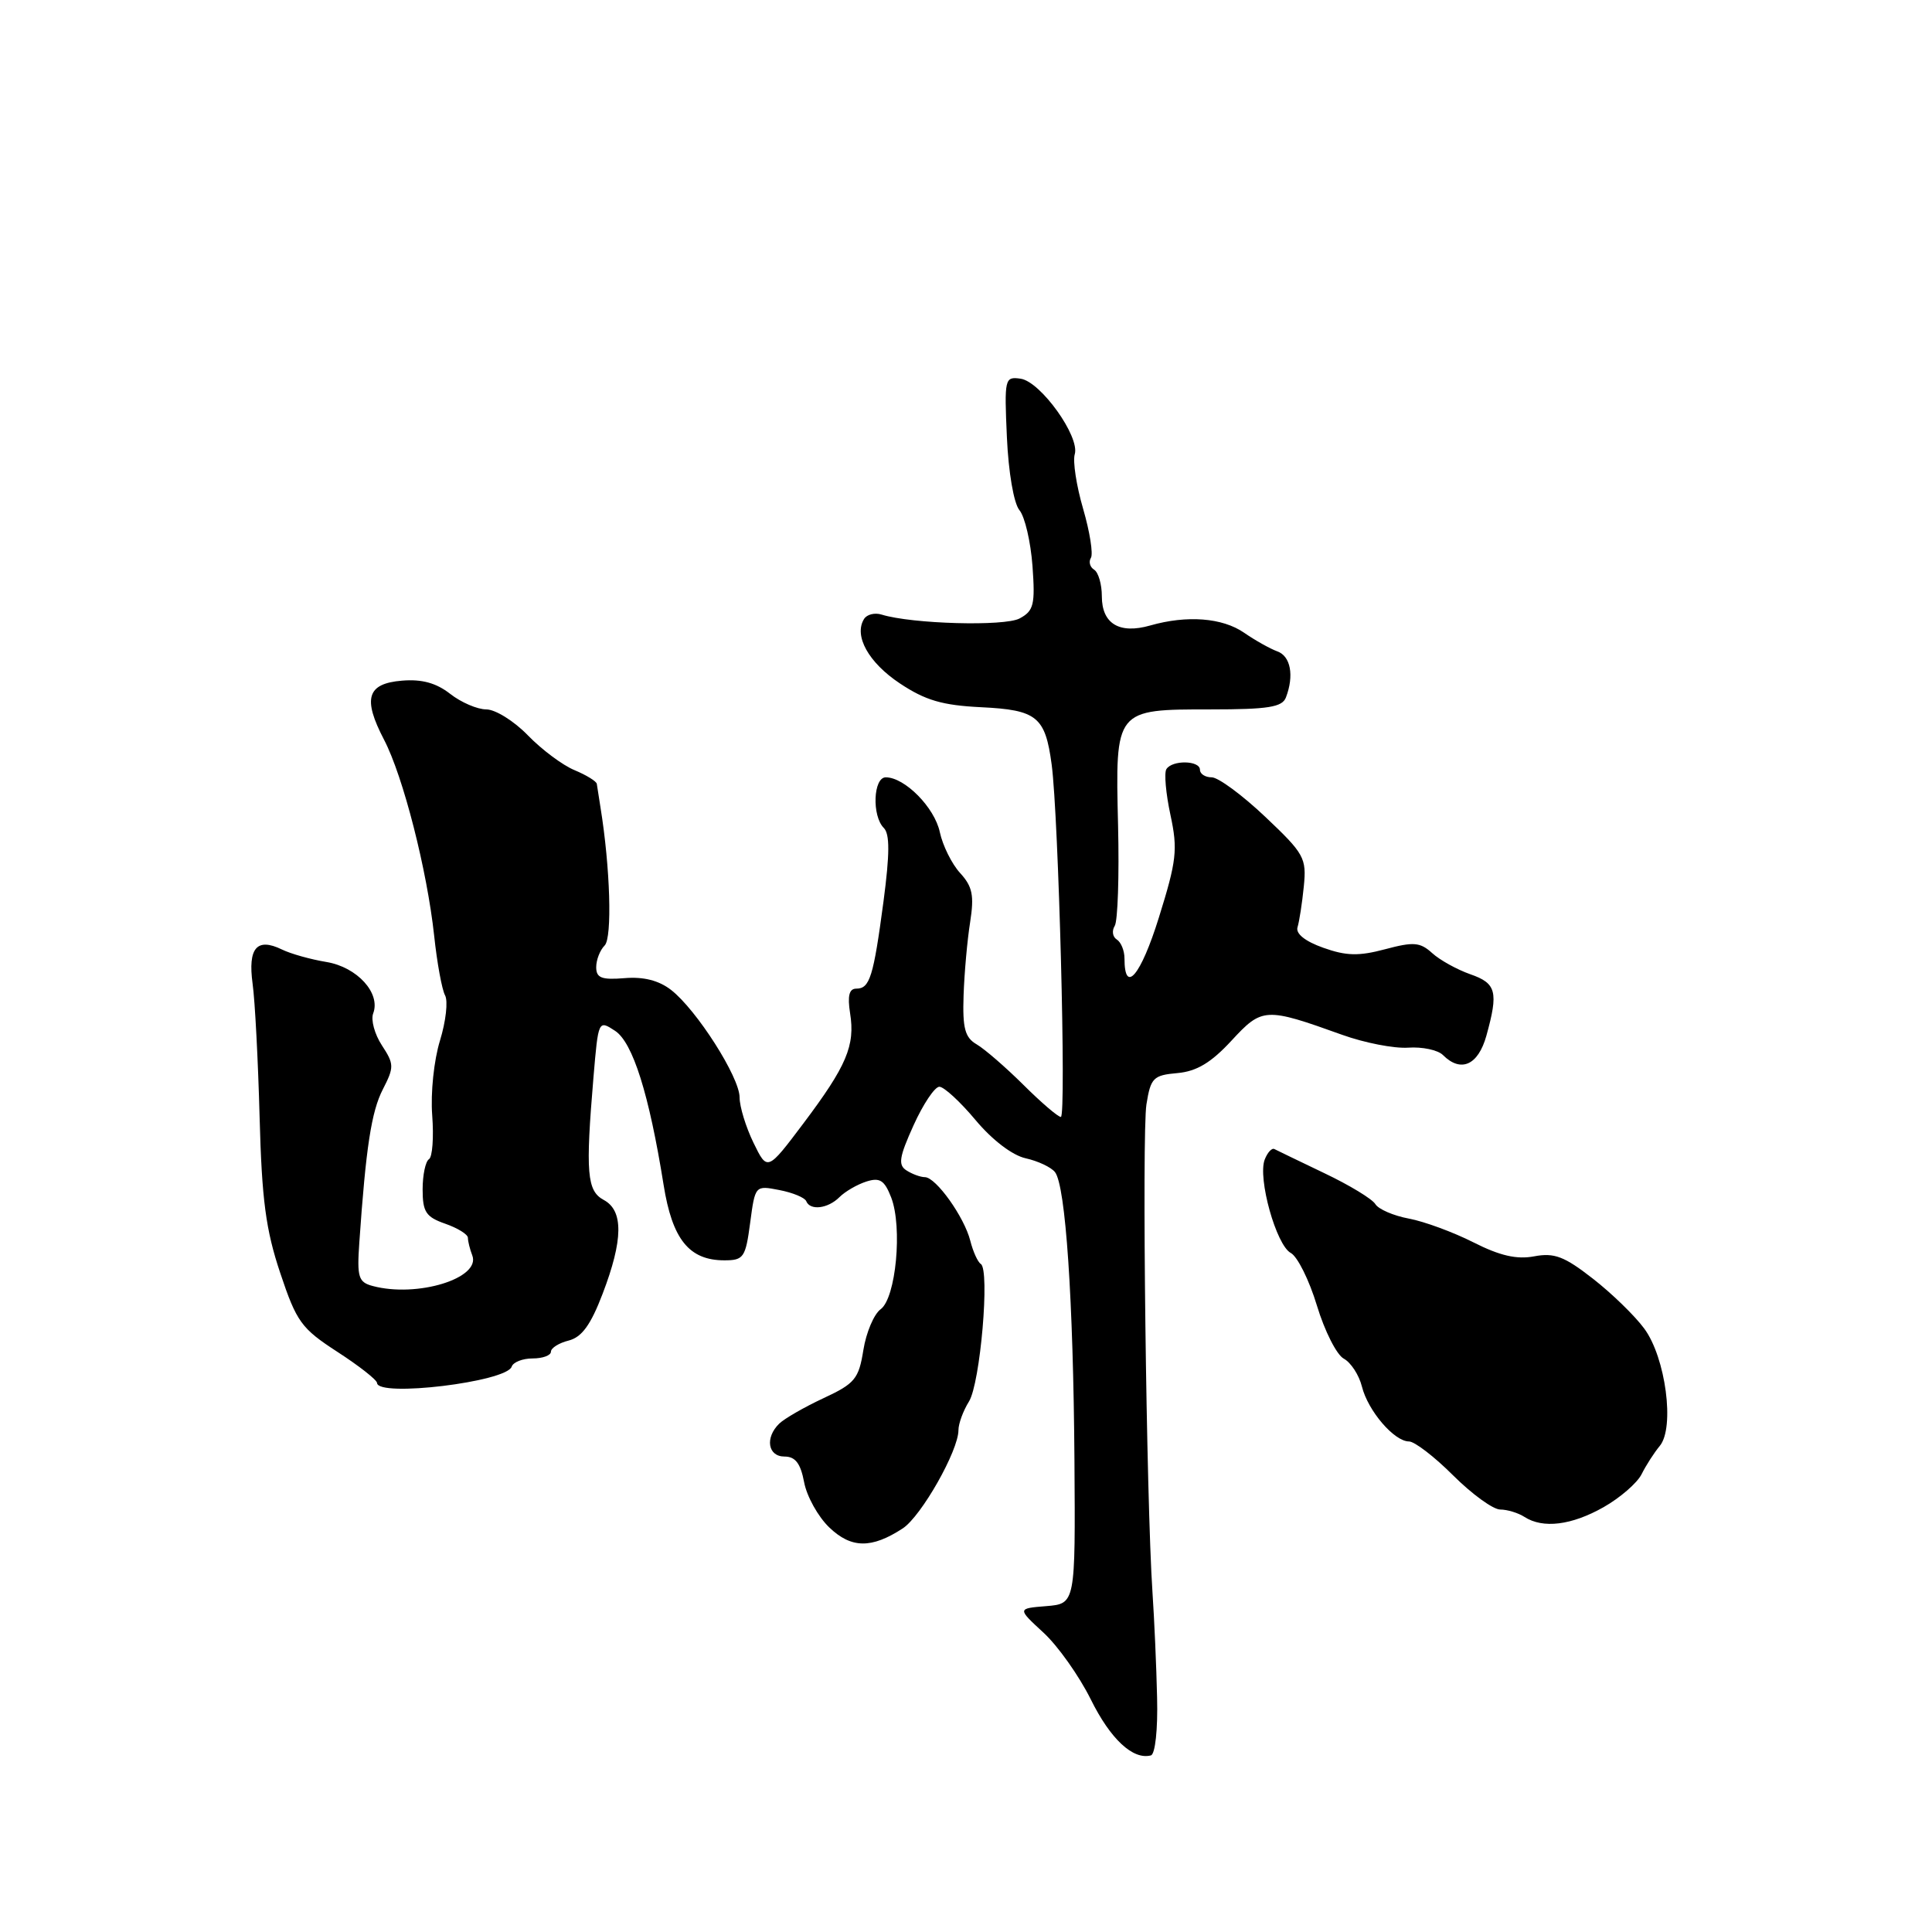 <?xml version="1.0" encoding="UTF-8" standalone="no"?>
<!DOCTYPE svg PUBLIC "-//W3C//DTD SVG 1.1//EN" "http://www.w3.org/Graphics/SVG/1.1/DTD/svg11.dtd" >
<svg xmlns="http://www.w3.org/2000/svg" xmlns:xlink="http://www.w3.org/1999/xlink" version="1.1" viewBox="0 0 256 256">
 <g >
 <path fill="currentColor"
d=" M 153.32 224.92 C 153.23 220.84 152.95 214.57 152.71 211.00 C 151.89 198.80 151.29 150.17 151.91 146.33 C 152.47 142.82 152.82 142.47 156.01 142.19 C 158.57 141.96 160.48 140.81 163.17 137.90 C 167.25 133.48 167.66 133.46 177.85 137.12 C 180.80 138.18 184.73 138.95 186.60 138.82 C 188.46 138.69 190.53 139.13 191.20 139.80 C 193.57 142.17 195.86 141.15 196.95 137.25 C 198.57 131.41 198.28 130.29 194.81 129.09 C 193.06 128.47 190.79 127.22 189.77 126.29 C 188.17 124.84 187.31 124.77 183.53 125.78 C 180.04 126.71 178.38 126.67 175.33 125.58 C 172.93 124.73 171.66 123.71 171.93 122.86 C 172.16 122.11 172.54 119.69 172.76 117.47 C 173.14 113.69 172.83 113.13 167.64 108.22 C 164.61 105.35 161.42 103.00 160.56 103.00 C 159.70 103.00 159.00 102.55 159.00 102.00 C 159.00 100.75 155.32 100.68 154.55 101.92 C 154.24 102.42 154.48 105.15 155.09 107.98 C 156.08 112.58 155.91 114.04 153.55 121.60 C 151.16 129.27 149.00 131.84 149.00 127.00 C 149.00 125.96 148.54 124.84 147.98 124.49 C 147.42 124.14 147.30 123.33 147.71 122.68 C 148.11 122.03 148.31 116.05 148.15 109.39 C 147.78 93.92 147.72 94.00 160.46 94.00 C 168.04 94.00 169.90 93.70 170.39 92.42 C 171.50 89.52 171.02 86.94 169.25 86.31 C 168.29 85.96 166.31 84.85 164.85 83.84 C 161.97 81.85 157.28 81.49 152.41 82.88 C 148.32 84.05 146.00 82.65 146.00 79.01 C 146.00 77.42 145.54 75.84 144.98 75.49 C 144.42 75.14 144.23 74.44 144.55 73.92 C 144.87 73.40 144.41 70.48 143.52 67.42 C 142.63 64.37 142.13 61.11 142.41 60.19 C 143.11 57.85 137.89 50.57 135.24 50.18 C 133.13 49.88 133.07 50.13 133.42 57.95 C 133.63 62.60 134.33 66.69 135.08 67.60 C 135.80 68.46 136.57 71.79 136.81 74.99 C 137.18 80.13 136.98 80.94 135.10 81.95 C 133.09 83.02 120.86 82.68 116.83 81.44 C 115.92 81.15 114.86 81.41 114.49 82.02 C 113.11 84.24 115.08 87.79 119.23 90.55 C 122.61 92.80 124.86 93.46 130.00 93.71 C 137.41 94.07 138.50 94.96 139.35 101.30 C 140.27 108.20 141.31 148.00 140.57 148.00 C 140.19 148.00 137.96 146.09 135.61 143.75 C 133.25 141.41 130.47 139.00 129.41 138.38 C 127.86 137.48 127.53 136.25 127.68 131.88 C 127.78 128.92 128.17 124.56 128.55 122.18 C 129.10 118.65 128.86 117.47 127.22 115.68 C 126.12 114.48 124.91 112.04 124.53 110.26 C 123.84 107.00 119.89 103.00 117.37 103.00 C 115.71 103.00 115.51 108.11 117.11 109.71 C 117.91 110.51 117.90 113.13 117.07 119.43 C 115.73 129.48 115.25 131.00 113.46 131.00 C 112.52 131.00 112.28 131.95 112.64 134.25 C 113.33 138.54 112.19 141.23 106.46 148.85 C 101.68 155.20 101.68 155.20 99.84 151.42 C 98.83 149.34 98.00 146.64 98.00 145.41 C 98.00 142.73 92.30 133.80 88.92 131.17 C 87.29 129.91 85.27 129.40 82.75 129.61 C 79.72 129.86 79.00 129.58 79.00 128.16 C 79.00 127.19 79.50 125.90 80.12 125.28 C 81.14 124.26 80.86 114.94 79.57 107.00 C 79.35 105.62 79.13 104.22 79.08 103.87 C 79.04 103.53 77.71 102.71 76.13 102.05 C 74.55 101.40 71.77 99.32 69.94 97.43 C 68.11 95.54 65.63 94.00 64.44 94.00 C 63.25 94.00 61.09 93.07 59.65 91.94 C 57.81 90.50 55.90 89.97 53.27 90.19 C 48.63 90.57 48.03 92.54 50.89 98.02 C 53.42 102.87 56.59 115.29 57.53 124.00 C 57.91 127.58 58.56 131.12 58.97 131.88 C 59.39 132.64 59.08 135.34 58.30 137.88 C 57.50 140.47 57.04 144.83 57.27 147.79 C 57.49 150.70 57.30 153.32 56.84 153.60 C 56.38 153.89 56.00 155.69 56.00 157.61 C 56.00 160.59 56.44 161.26 59.00 162.15 C 60.65 162.73 62.00 163.56 62.00 164.02 C 62.00 164.47 62.26 165.52 62.58 166.35 C 63.74 169.38 55.27 171.98 49.38 170.40 C 47.50 169.90 47.29 169.24 47.61 164.67 C 48.48 152.06 49.21 147.29 50.73 144.34 C 52.24 141.40 52.23 141.00 50.60 138.51 C 49.64 137.04 49.12 135.14 49.45 134.28 C 50.47 131.60 47.33 128.15 43.26 127.47 C 41.19 127.13 38.53 126.39 37.35 125.81 C 34.03 124.20 32.83 125.61 33.47 130.34 C 33.79 132.63 34.20 140.60 34.40 148.05 C 34.69 158.96 35.22 162.97 37.13 168.67 C 39.30 175.17 39.93 176.03 44.71 179.13 C 47.57 180.98 49.94 182.84 49.96 183.25 C 50.06 185.17 67.13 183.11 67.80 181.09 C 68.00 180.49 69.25 180.00 70.58 180.00 C 71.91 180.00 73.00 179.60 73.00 179.11 C 73.00 178.62 74.06 177.95 75.35 177.63 C 77.09 177.19 78.28 175.55 79.85 171.43 C 82.58 164.30 82.63 160.41 80.00 159.00 C 77.77 157.80 77.57 155.42 78.64 142.72 C 79.28 135.17 79.29 135.14 81.50 136.59 C 83.85 138.13 86.01 144.99 87.93 157.00 C 89.08 164.22 91.31 167.00 95.98 167.00 C 98.54 167.00 98.79 166.63 99.40 162.03 C 100.06 157.07 100.06 157.06 103.28 157.69 C 105.05 158.03 106.65 158.70 106.83 159.16 C 107.34 160.44 109.70 160.16 111.23 158.63 C 111.98 157.88 113.58 156.95 114.80 156.56 C 116.59 155.99 117.20 156.39 118.09 158.68 C 119.60 162.61 118.72 172.00 116.69 173.48 C 115.80 174.13 114.77 176.57 114.40 178.89 C 113.79 182.71 113.28 183.33 109.11 185.27 C 106.58 186.45 103.94 187.97 103.25 188.64 C 101.34 190.50 101.74 193.00 103.95 193.00 C 105.39 193.00 106.08 193.91 106.55 196.40 C 106.90 198.27 108.40 200.97 109.88 202.39 C 112.80 205.19 115.48 205.22 119.62 202.52 C 122.08 200.90 127.00 192.23 127.00 189.50 C 127.00 188.64 127.63 186.93 128.39 185.71 C 129.89 183.33 131.19 168.24 129.96 167.48 C 129.56 167.23 128.93 165.84 128.57 164.41 C 127.77 161.25 124.03 156.01 122.56 155.98 C 121.98 155.98 120.88 155.58 120.12 155.09 C 118.98 154.37 119.14 153.33 121.05 149.11 C 122.32 146.30 123.86 144.00 124.47 144.00 C 125.08 144.00 127.24 145.99 129.27 148.42 C 131.48 151.06 134.14 153.09 135.91 153.48 C 137.53 153.84 139.28 154.66 139.79 155.31 C 141.20 157.10 142.22 172.24 142.37 193.50 C 142.50 212.50 142.50 212.50 138.64 212.82 C 134.79 213.13 134.79 213.13 138.25 216.32 C 140.16 218.07 142.98 222.05 144.53 225.17 C 147.14 230.45 150.12 233.22 152.50 232.60 C 153.07 232.44 153.43 229.17 153.32 224.92 Z  M 212.48 199.71 C 214.67 198.47 216.94 196.50 217.52 195.34 C 218.10 194.17 219.19 192.48 219.93 191.59 C 221.94 189.16 220.71 179.88 217.87 176.04 C 216.61 174.33 213.54 171.35 211.04 169.41 C 207.29 166.48 205.95 165.97 203.29 166.47 C 200.98 166.91 198.73 166.39 195.24 164.62 C 192.57 163.27 188.72 161.85 186.68 161.47 C 184.64 161.09 182.64 160.22 182.24 159.55 C 181.83 158.87 178.80 157.03 175.50 155.46 C 172.20 153.88 169.22 152.44 168.87 152.26 C 168.53 152.07 167.95 152.70 167.58 153.65 C 166.63 156.12 169.11 164.99 171.03 166.02 C 171.92 166.49 173.48 169.63 174.50 173.00 C 175.52 176.37 177.12 179.53 178.06 180.03 C 179.00 180.54 180.08 182.20 180.46 183.72 C 181.26 186.94 184.74 191.00 186.70 191.00 C 187.44 191.00 190.08 193.03 192.55 195.50 C 195.03 197.97 197.83 200.01 198.78 200.02 C 199.72 200.02 201.18 200.47 202.00 201.00 C 204.45 202.58 208.24 202.11 212.48 199.71 Z "/>
</g>
</svg>